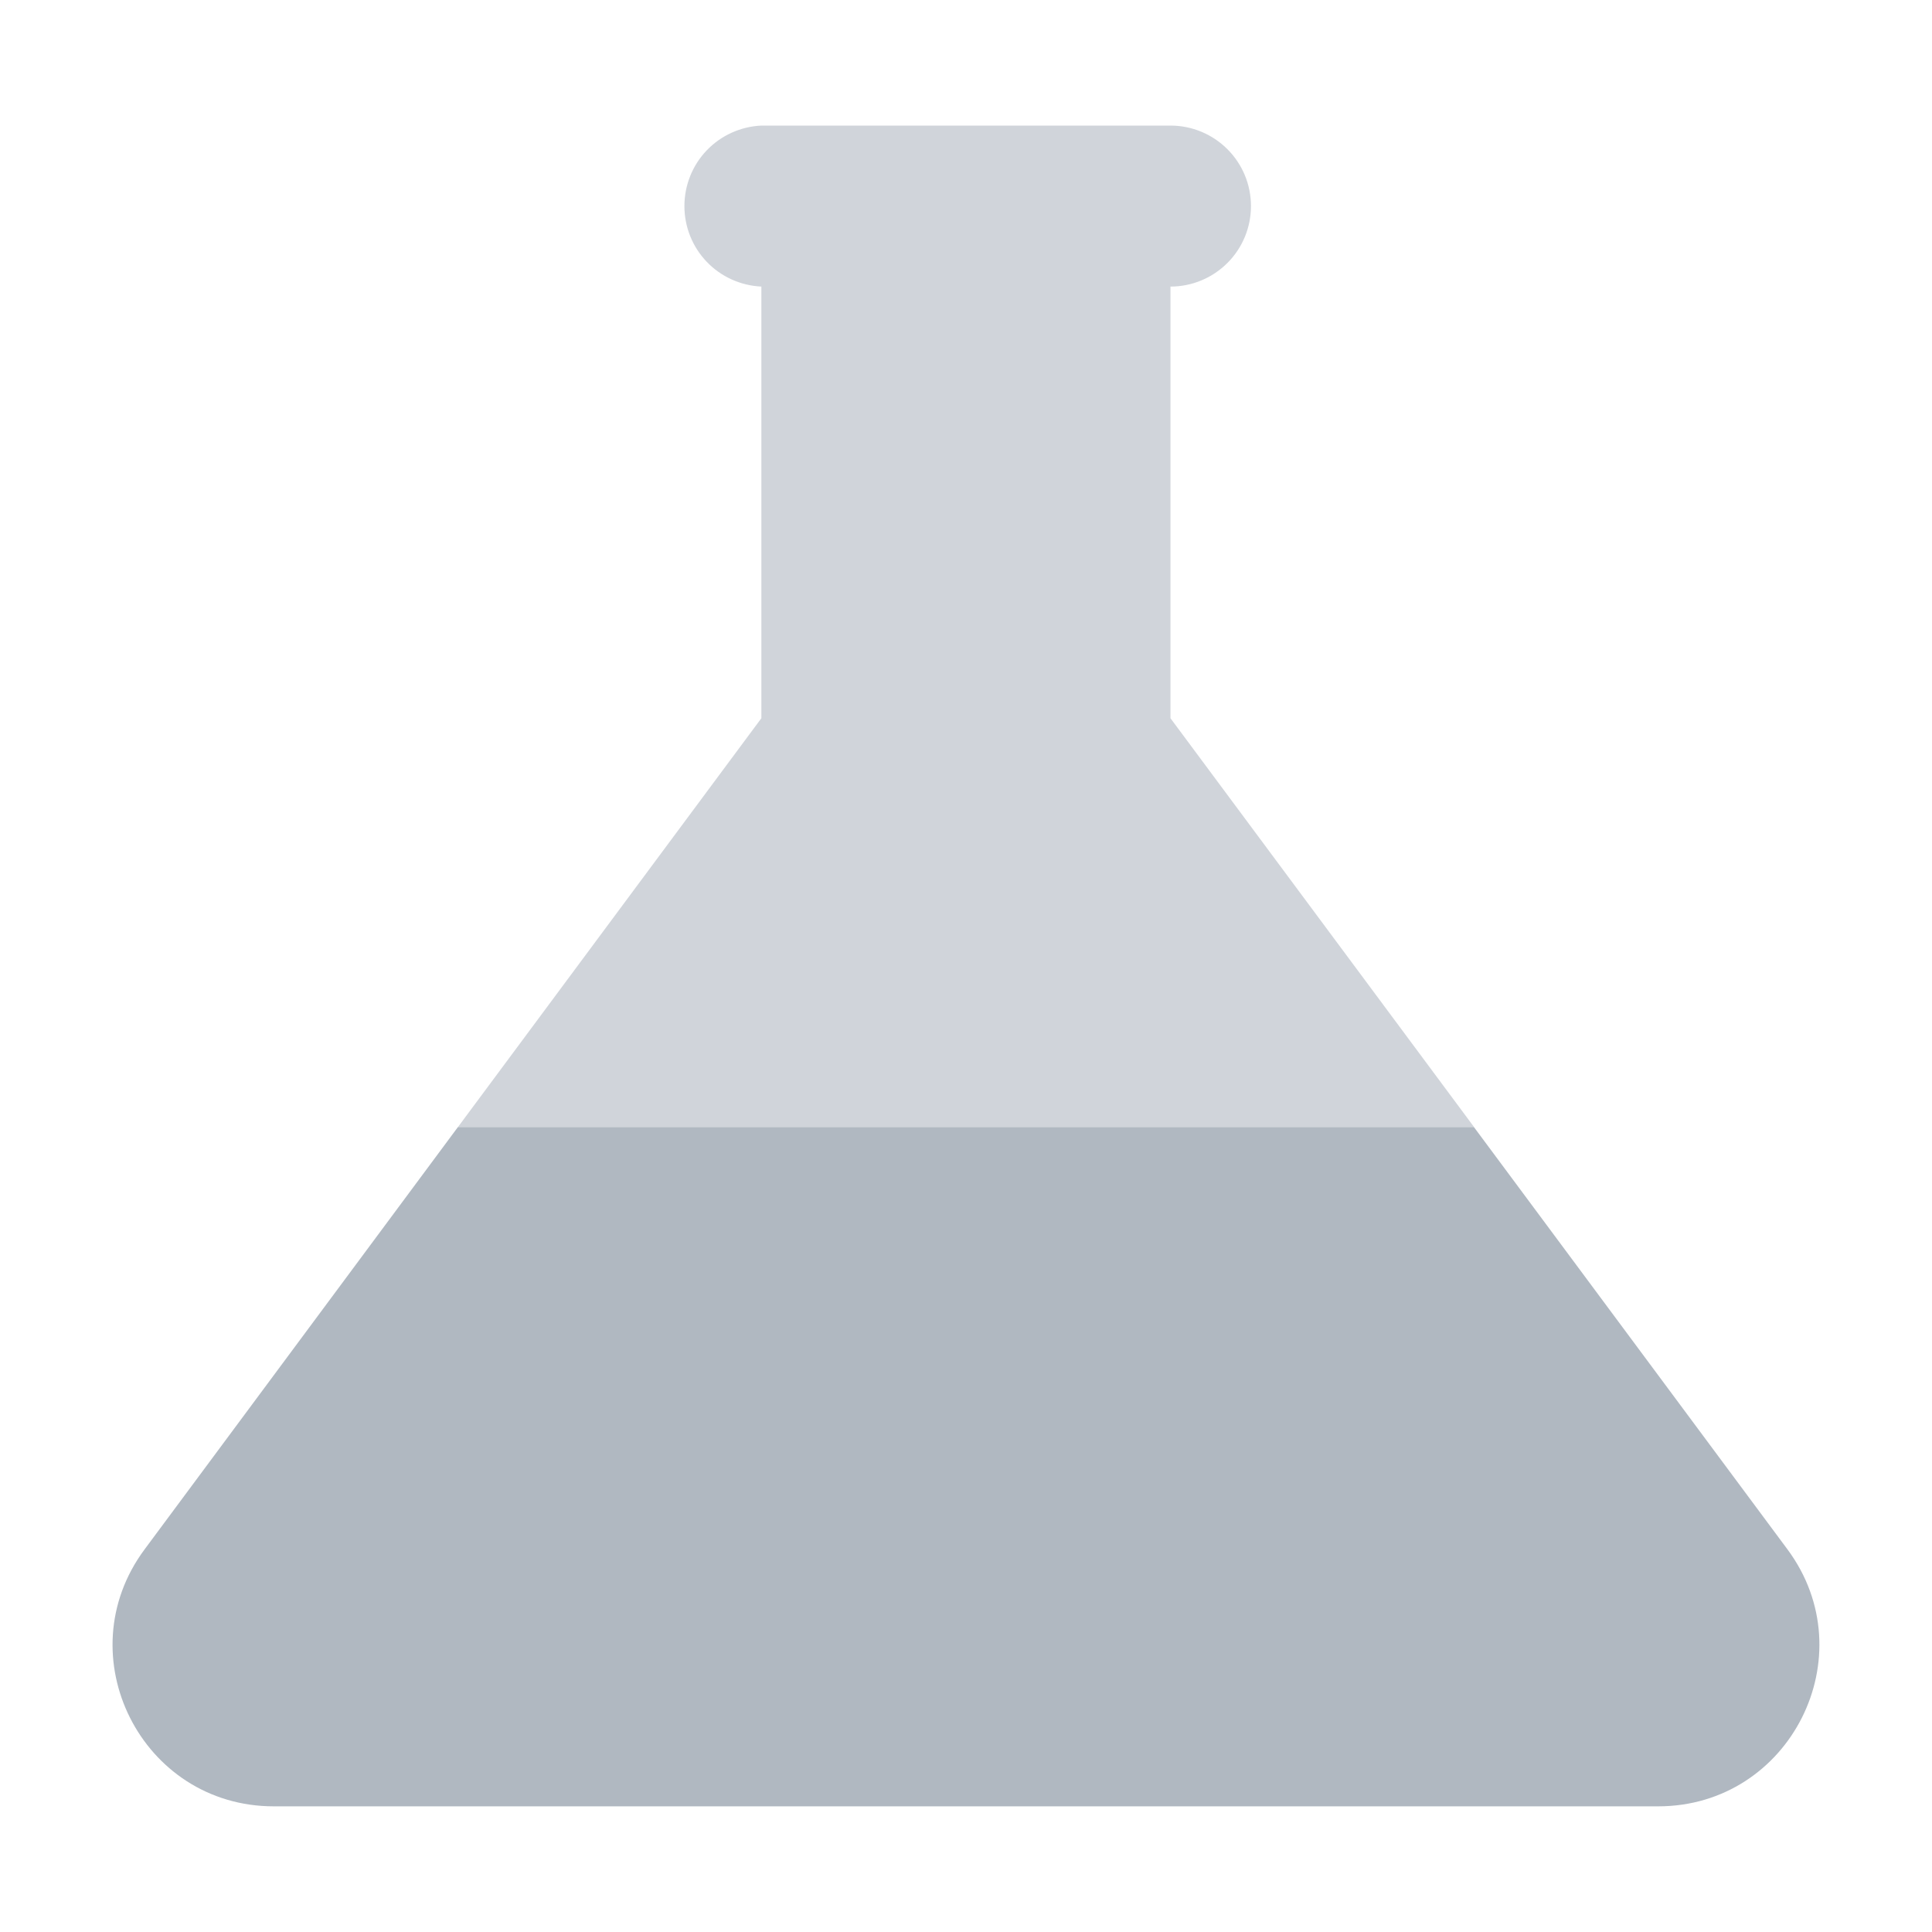 <svg width="24" height="24" viewBox="0 0 24 24" fill="none" xmlns="http://www.w3.org/2000/svg">
<path fill-rule="evenodd" clip-rule="evenodd" d="M18.31 13.999L14.54 8.922V3.56C14.805 3.56 15.059 3.455 15.247 3.267C15.435 3.08 15.54 2.825 15.54 2.56C15.54 2.295 15.435 2.04 15.247 1.853C15.059 1.665 14.805 1.56 14.54 1.56H9.458C9.2 1.572 8.957 1.682 8.779 1.868C8.601 2.054 8.502 2.302 8.502 2.56C8.502 2.818 8.601 3.066 8.779 3.252C8.957 3.438 9.2 3.548 9.458 3.56V8.922L5.69 13.999H18.31Z" fill="#B0B8C1" fill-opacity="0.6"/>
<path fill-rule="evenodd" clip-rule="evenodd" d="M22.204 19.246L18.309 14H5.689L1.796 19.247C0.816 20.567 1.758 22.439 3.401 22.439H20.598C22.241 22.439 23.183 20.565 22.204 19.246Z" fill="#B0B8C1"/>
</svg>
